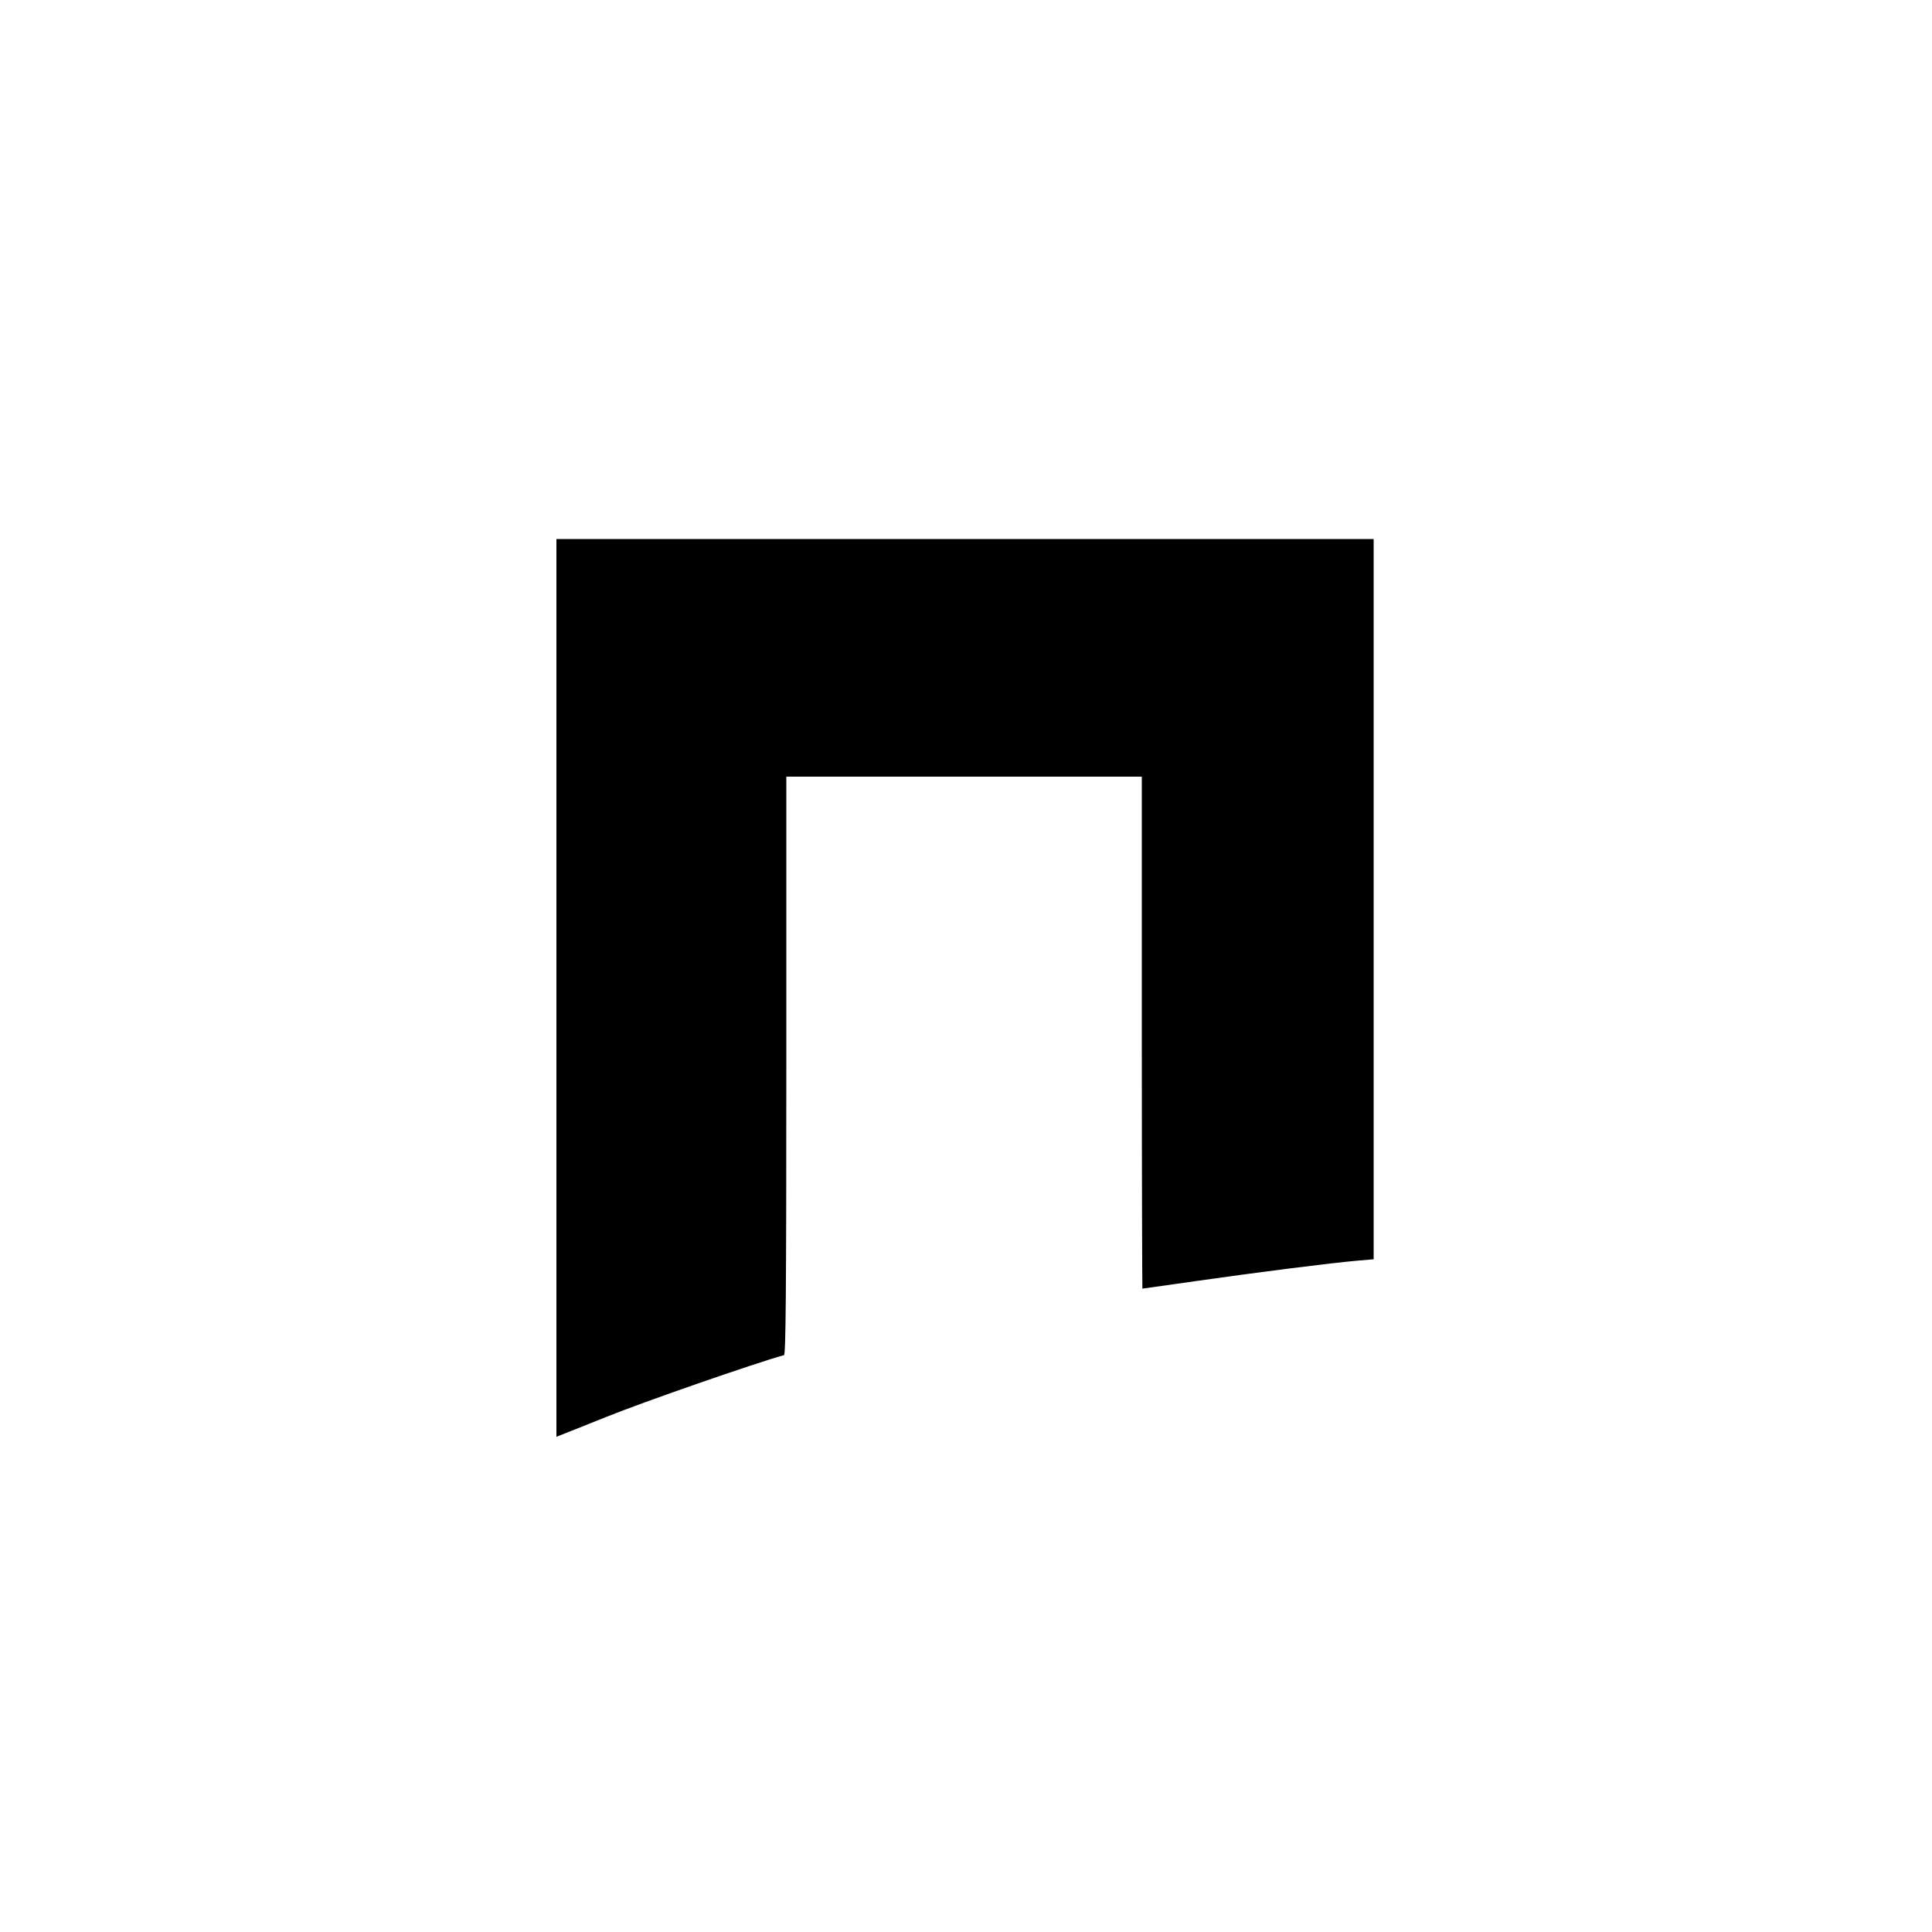 <svg version="1.0" xmlns="http://www.w3.org/2000/svg"
 width="1000pt" height="1000pt" viewBox="0 0 1000 1000"
 preserveAspectRatio="xMidYMid meet">
<g transform="translate(0,1000) scale(0.1,-0.1)"
fill="#000000" stroke="none">
<path d="M2880 4886 l0 -2323 258 103 c193 78 763 276 920 320 9 3 12 311 12
1499 l0 1495 920 0 920 0 0 -1325 c0 -729 2 -1325 3 -1325 2 0 130 18 283 40
306 44 702 94 832 105 l82 7 0 1864 0 1864 -2115 0 -2115 0 0 -2324z"/>
</g>
</svg>
